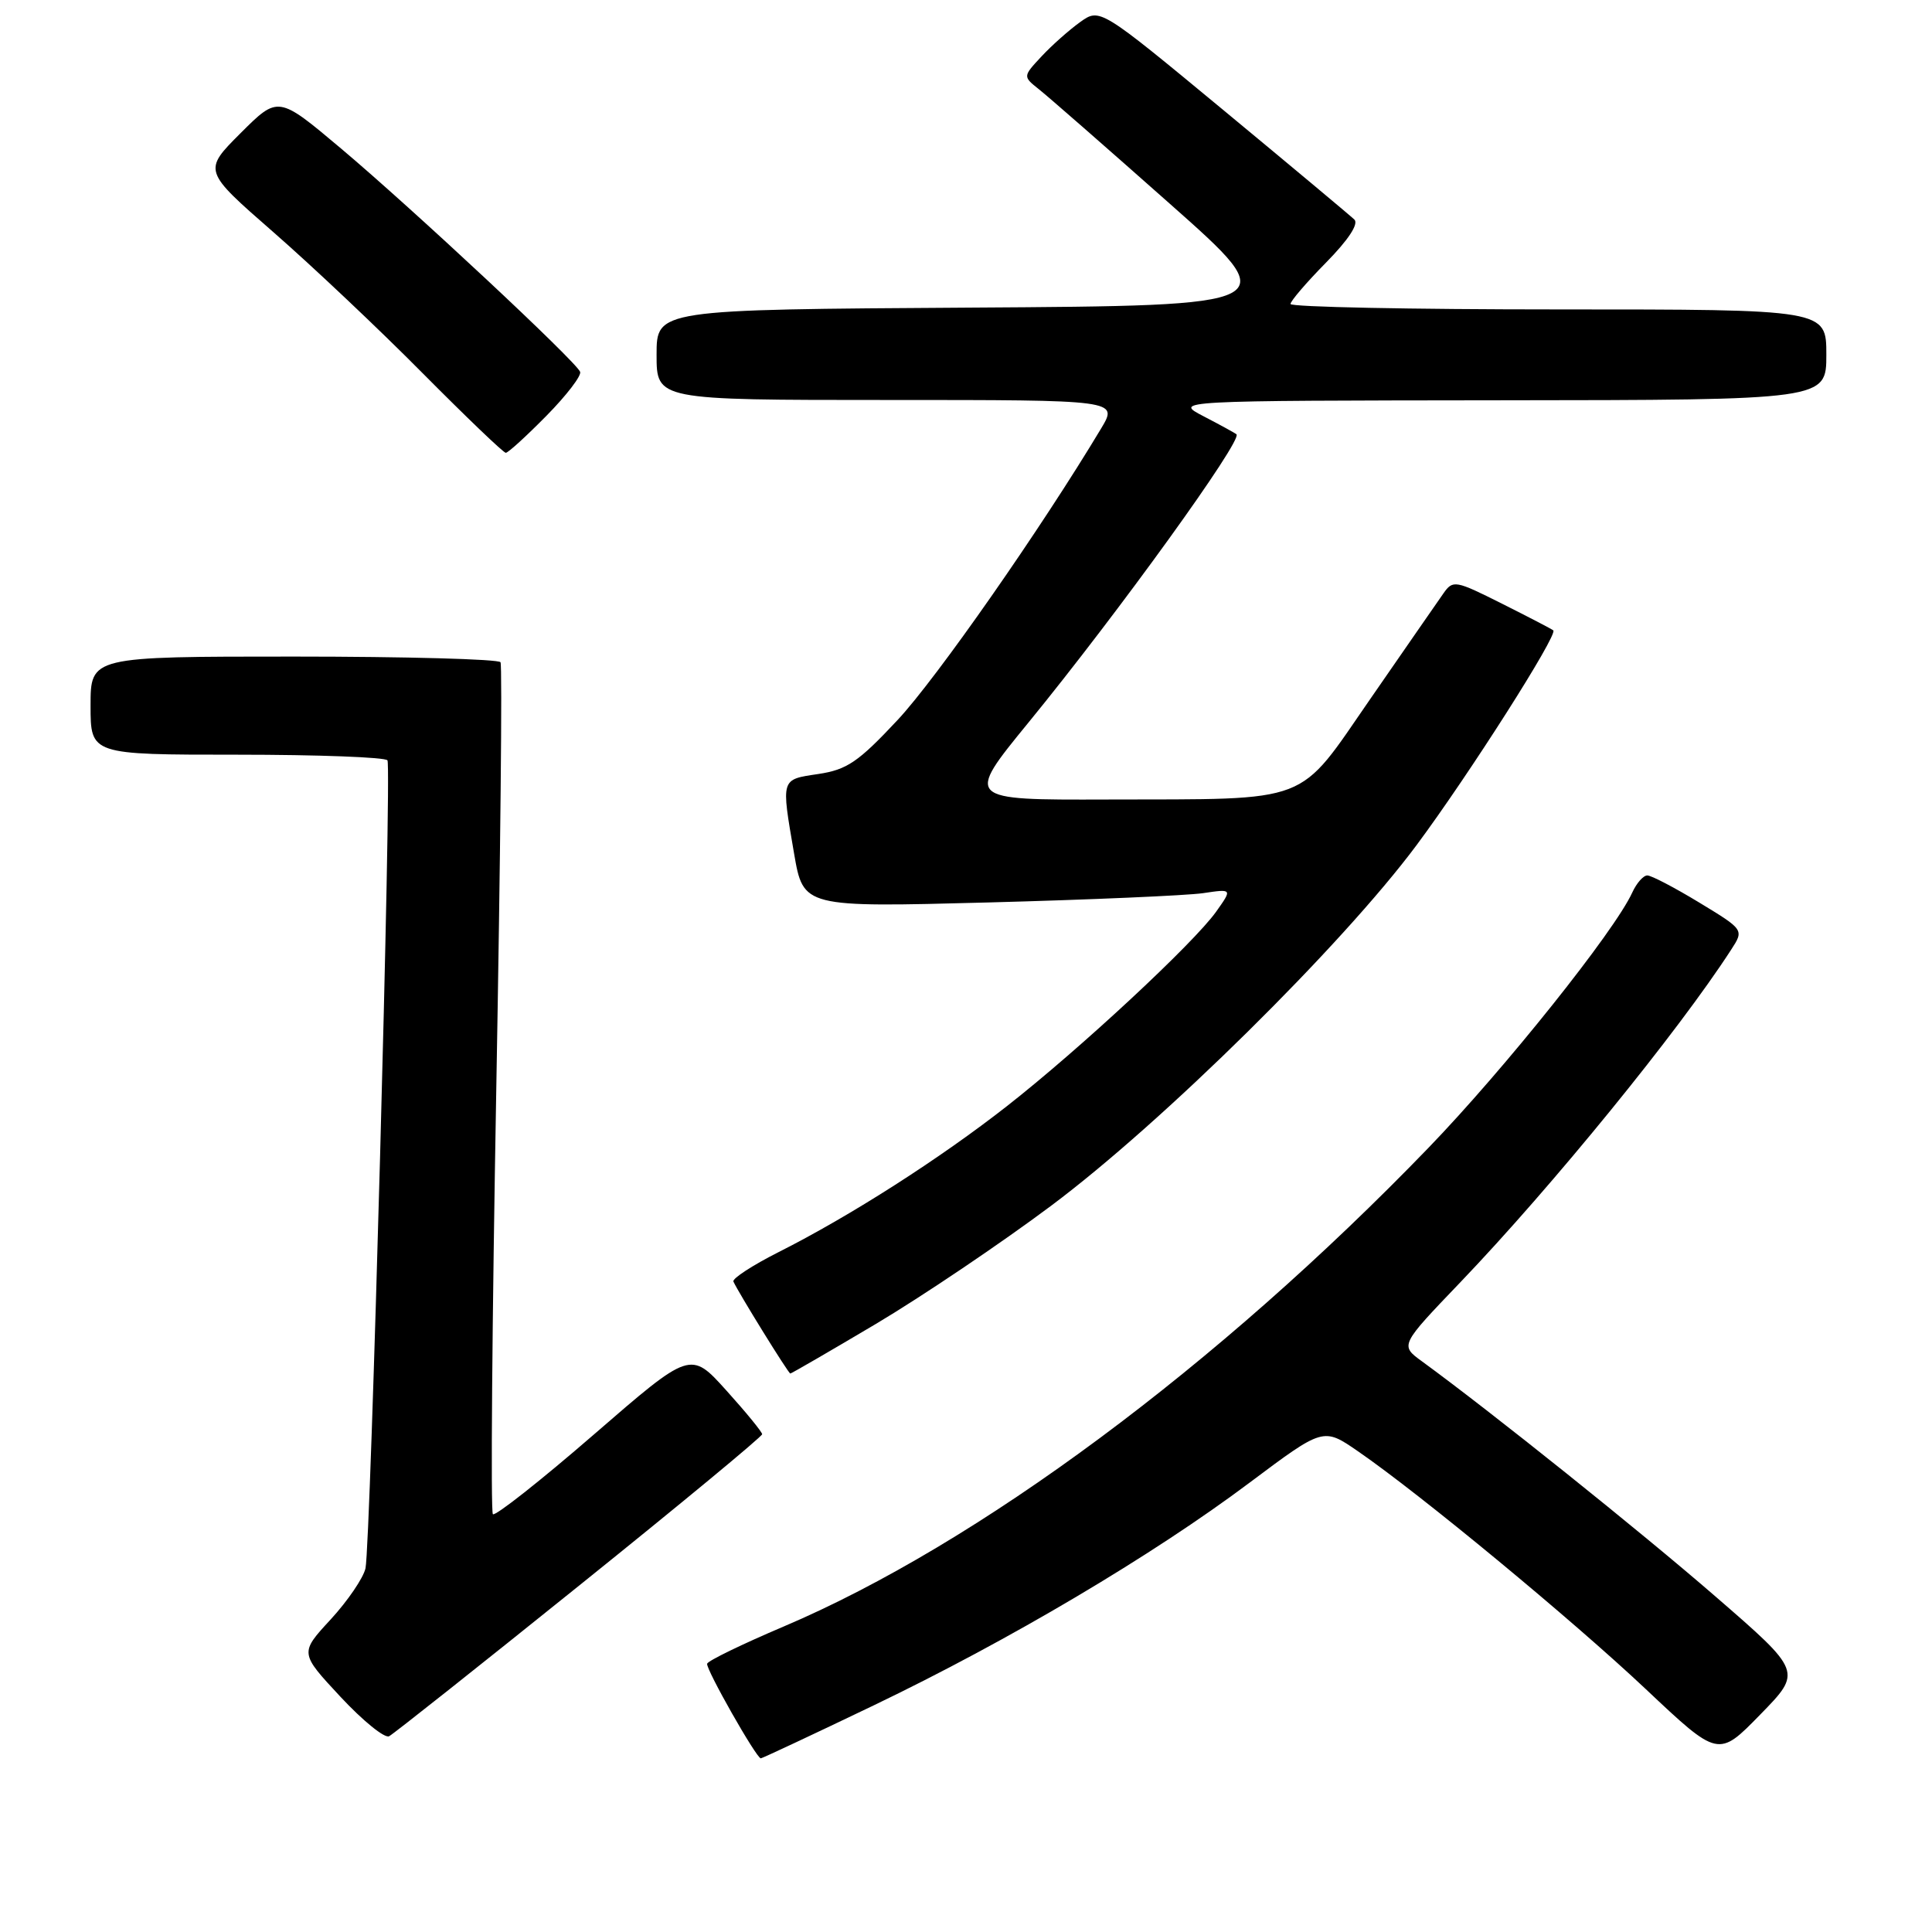<?xml version="1.0" encoding="UTF-8" standalone="no"?>
<!DOCTYPE svg PUBLIC "-//W3C//DTD SVG 1.1//EN" "http://www.w3.org/Graphics/SVG/1.1/DTD/svg11.dtd" >
<svg xmlns="http://www.w3.org/2000/svg" xmlns:xlink="http://www.w3.org/1999/xlink" version="1.1" viewBox="0 0 256 256">
 <g >
 <path fill="currentColor"
d=" M 115.71 226.00 C 133.69 217.37 152.71 206.11 165.59 196.45 C 175.35 189.14 175.35 189.14 179.92 192.29 C 188.15 197.95 208.29 214.60 218.09 223.83 C 227.69 232.88 227.69 232.88 233.24 227.19 C 238.80 221.50 238.80 221.50 227.26 211.50 C 217.27 202.84 197.59 187.08 188.41 180.38 C 185.50 178.26 185.50 178.26 193.53 169.88 C 205.64 157.23 222.34 136.73 229.38 125.85 C 231.10 123.20 231.10 123.20 225.17 119.60 C 221.91 117.62 218.81 116.00 218.28 116.00 C 217.75 116.00 216.86 117.01 216.29 118.25 C 213.97 123.36 199.35 141.66 189.28 152.09 C 161.37 180.99 129.61 204.57 103.82 215.53 C 98.36 217.85 93.80 220.06 93.70 220.45 C 93.50 221.13 100.21 232.96 100.81 232.99 C 100.98 232.99 107.69 229.85 115.71 226.00 Z  M 76.81 210.04 C 90.12 199.34 101.00 190.34 100.99 190.04 C 100.98 189.74 98.85 187.13 96.24 184.24 C 91.50 178.98 91.50 178.98 78.68 190.09 C 71.63 196.20 65.61 200.94 65.31 200.64 C 65.00 200.33 65.21 174.98 65.76 144.29 C 66.31 113.61 66.57 88.16 66.32 87.75 C 66.08 87.34 53.76 87.00 38.94 87.00 C 12.00 87.00 12.00 87.00 12.00 93.50 C 12.00 100.00 12.00 100.00 31.44 100.00 C 42.13 100.00 51.09 100.34 51.34 100.75 C 51.92 101.68 49.11 204.61 48.43 207.81 C 48.15 209.08 46.08 212.12 43.82 214.58 C 39.71 219.03 39.71 219.03 45.11 224.83 C 48.07 228.01 50.98 230.37 51.56 230.06 C 52.15 229.75 63.51 220.74 76.81 210.04 Z  M 116.07 175.42 C 122.17 171.79 132.64 164.74 139.33 159.73 C 154.03 148.74 177.82 125.26 187.70 111.99 C 194.63 102.67 206.46 84.10 205.82 83.53 C 205.65 83.37 202.59 81.78 199.04 80.00 C 192.83 76.88 192.52 76.83 191.26 78.63 C 190.54 79.66 186.21 85.90 181.65 92.50 C 171.78 106.76 174.13 105.86 146.69 105.94 C 127.89 106.00 127.89 106.00 136.27 95.75 C 148.19 81.17 164.69 58.30 163.84 57.55 C 163.65 57.38 161.70 56.31 159.50 55.17 C 155.50 53.09 155.50 53.09 198.75 53.04 C 242.00 53.00 242.00 53.00 242.00 47.00 C 242.00 41.00 242.00 41.00 206.50 41.00 C 186.97 41.00 171.00 40.68 171.00 40.28 C 171.00 39.89 173.12 37.42 175.71 34.79 C 178.66 31.79 180.06 29.67 179.46 29.09 C 178.93 28.58 171.13 22.06 162.12 14.60 C 145.74 1.05 145.74 1.05 143.12 2.93 C 141.68 3.96 139.38 6.00 138.01 7.47 C 135.53 10.13 135.53 10.13 137.65 11.82 C 138.82 12.74 146.63 19.57 155.01 27.00 C 170.25 40.50 170.25 40.50 128.62 40.76 C 87.00 41.02 87.00 41.02 87.00 47.01 C 87.00 53.00 87.00 53.00 117.58 53.00 C 148.16 53.00 148.16 53.00 145.92 56.75 C 137.99 69.98 124.09 89.90 118.93 95.41 C 113.73 100.97 112.23 101.99 108.43 102.56 C 103.42 103.31 103.50 103.06 105.22 113.10 C 106.45 120.23 106.45 120.23 130.97 119.58 C 144.46 119.22 157.25 118.66 159.40 118.35 C 163.30 117.77 163.30 117.77 161.14 120.81 C 158.15 125.00 143.14 138.95 133.46 146.54 C 124.52 153.54 112.69 161.11 103.15 165.92 C 99.69 167.67 97.01 169.42 97.18 169.81 C 97.81 171.23 104.47 182.00 104.72 182.00 C 104.86 182.00 109.97 179.04 116.07 175.42 Z  M 72.40 55.10 C 75.06 52.40 77.07 49.78 76.87 49.27 C 76.32 47.88 54.70 27.69 45.19 19.68 C 36.86 12.67 36.86 12.67 31.88 17.64 C 26.90 22.62 26.90 22.62 36.20 30.74 C 41.31 35.20 50.22 43.61 55.98 49.43 C 61.75 55.24 66.71 60.00 67.02 60.00 C 67.33 60.00 69.75 57.79 72.40 55.10 Z "/>
</g>
</svg>